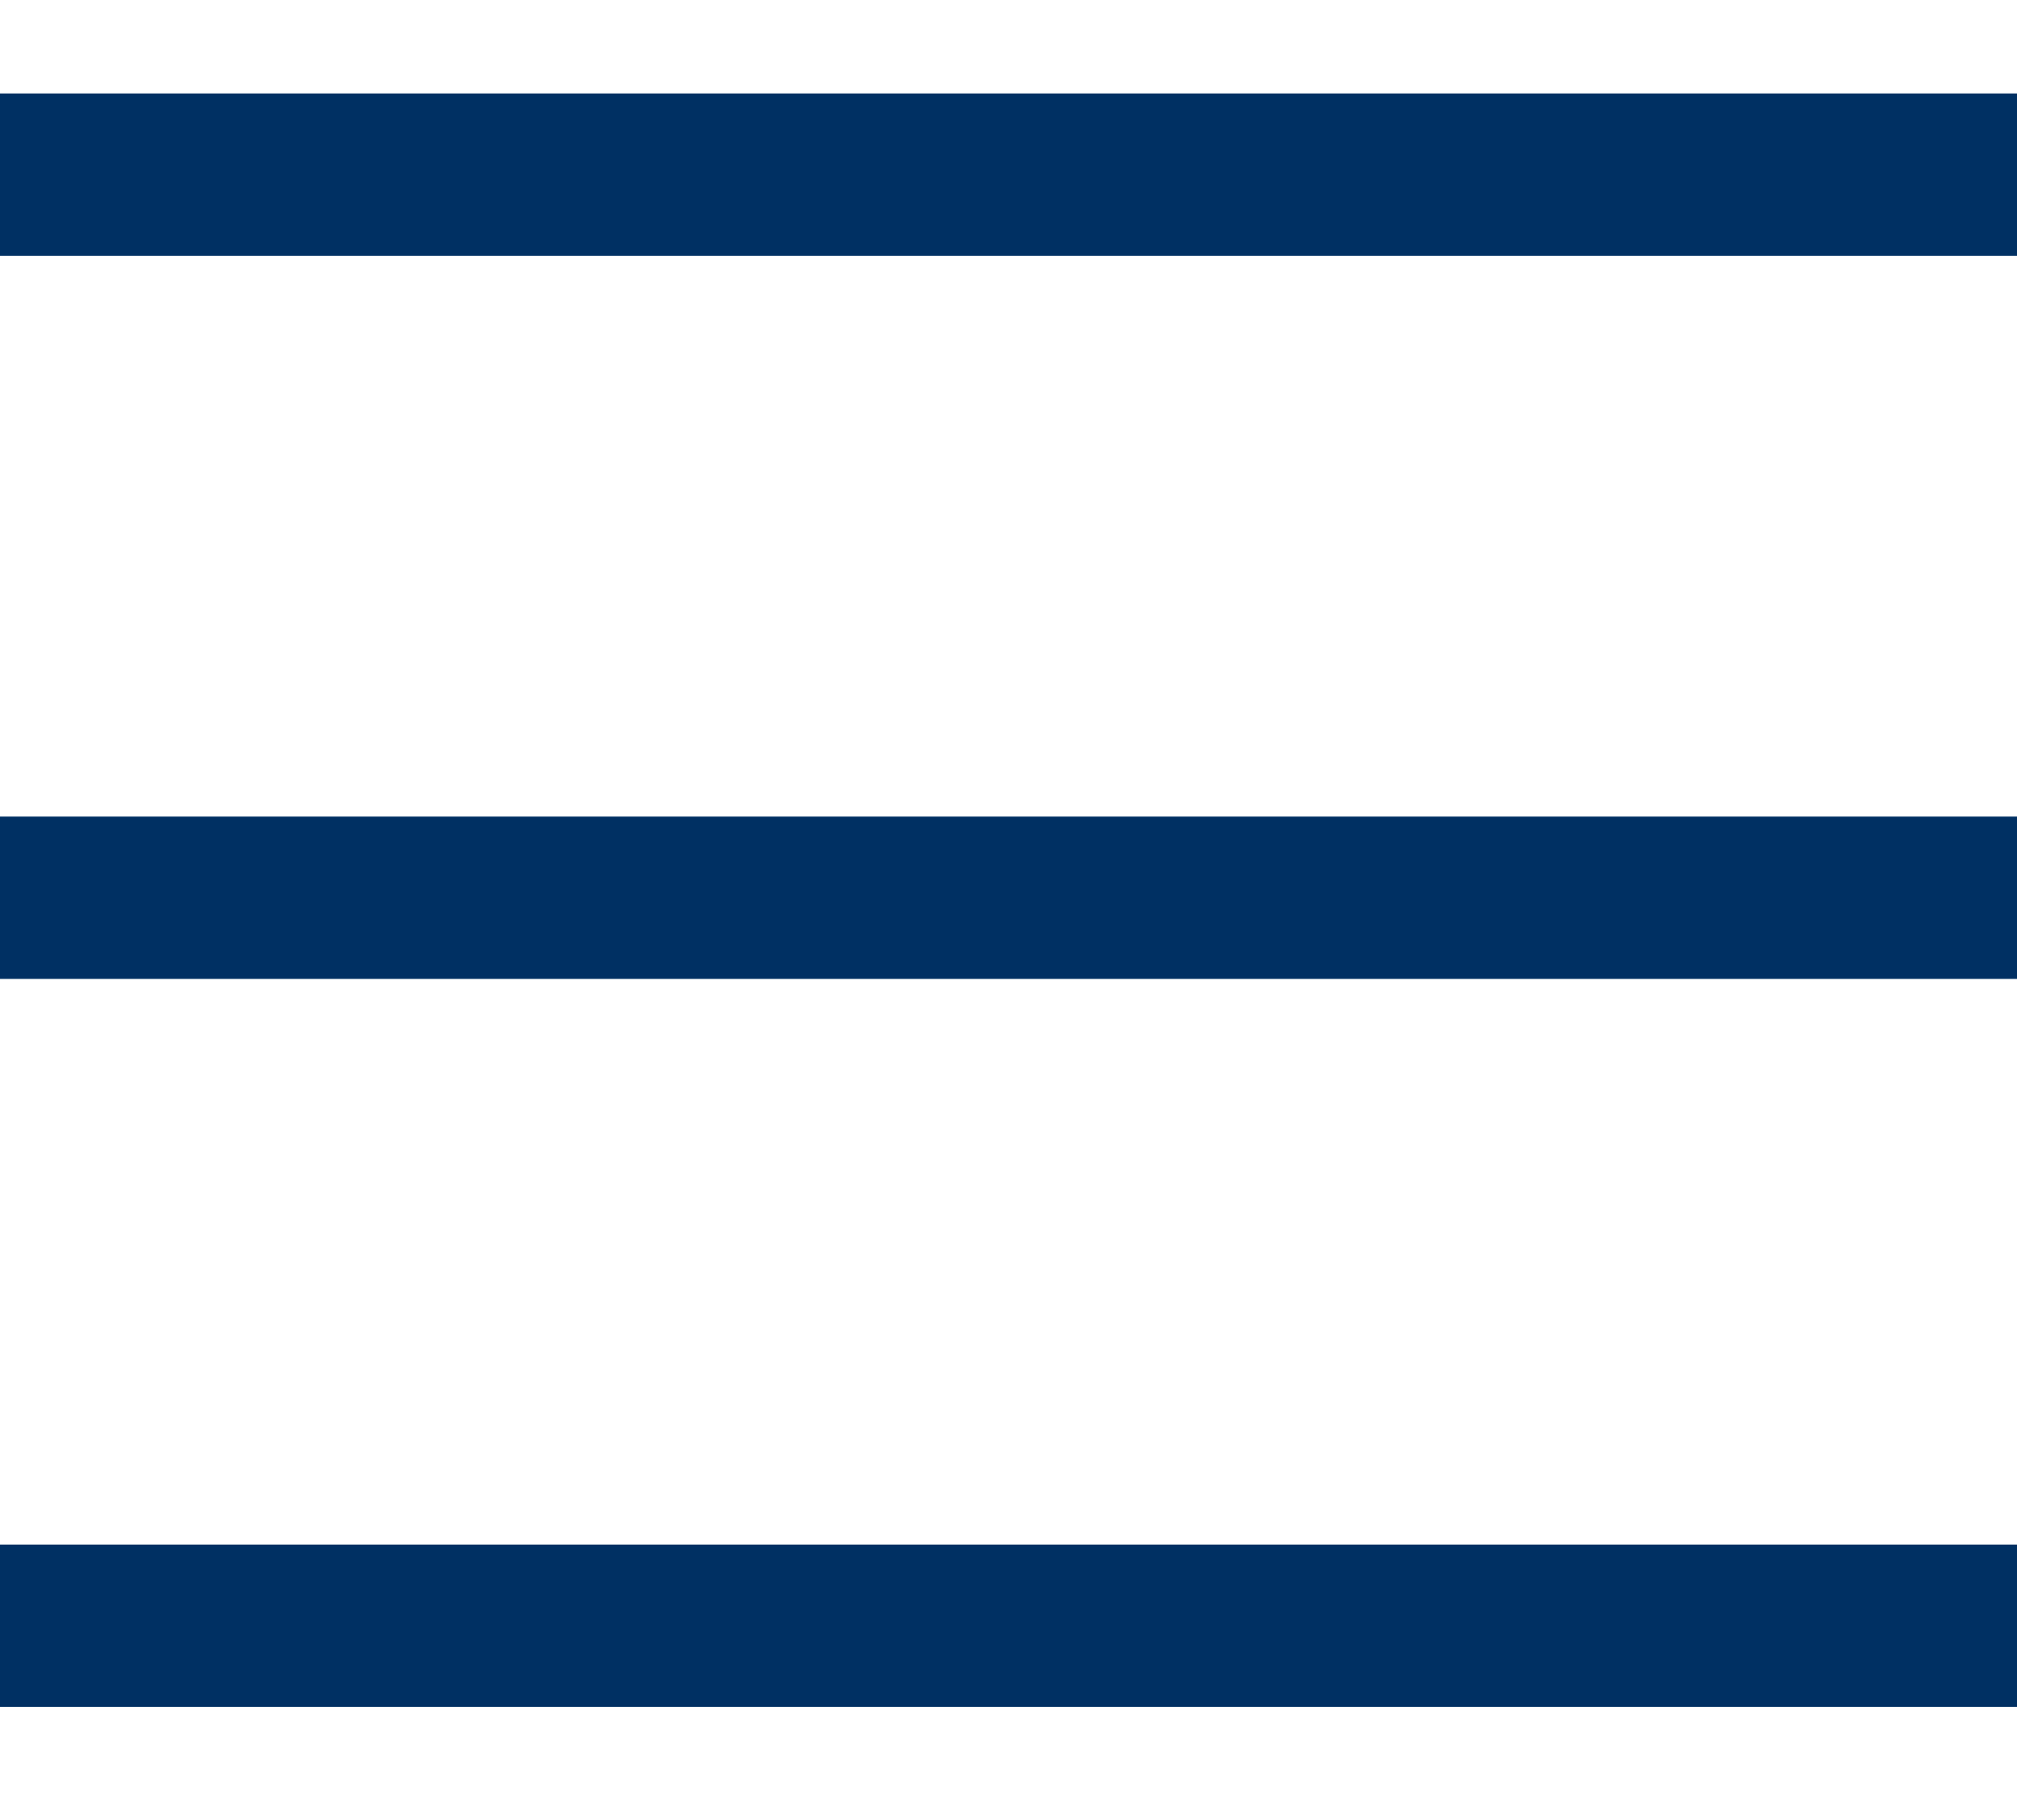 <?xml version="1.0" encoding="utf-8"?>
<!-- Generator: Adobe Illustrator 21.1.0, SVG Export Plug-In . SVG Version: 6.00 Build 0)  -->
<svg version="1.1" id="Layer_1" xmlns="http://www.w3.org/2000/svg" xmlns:xlink="http://www.w3.org/1999/xlink" x="0px" y="0px"
	 viewBox="0 0 41 37" style="enable-background:new 0 0 41 37;" xml:space="preserve">
<style type="text/css">
	.st0{fill:#003063;}
	.st1{display:none;}
	.st2{display:inline;fill:#003063;}
</style>
<rect y="1.9" class="st0" width="41" height="3.3"/>
<rect y="16.6" class="st0" width="41" height="3.3"/>
<rect y="31.4" class="st0" width="41" height="3.3"/>
<g class="st1">
	<polygon class="st2" points="5.4,0.7 3,3.1 35.9,36 38.3,33.6 5.4,0.7 	"/>
	<polygon class="st2" points="35.9,0.7 3,33.6 5.4,36 38.3,3.1 38.3,3.1 	"/>
</g>
</svg>
